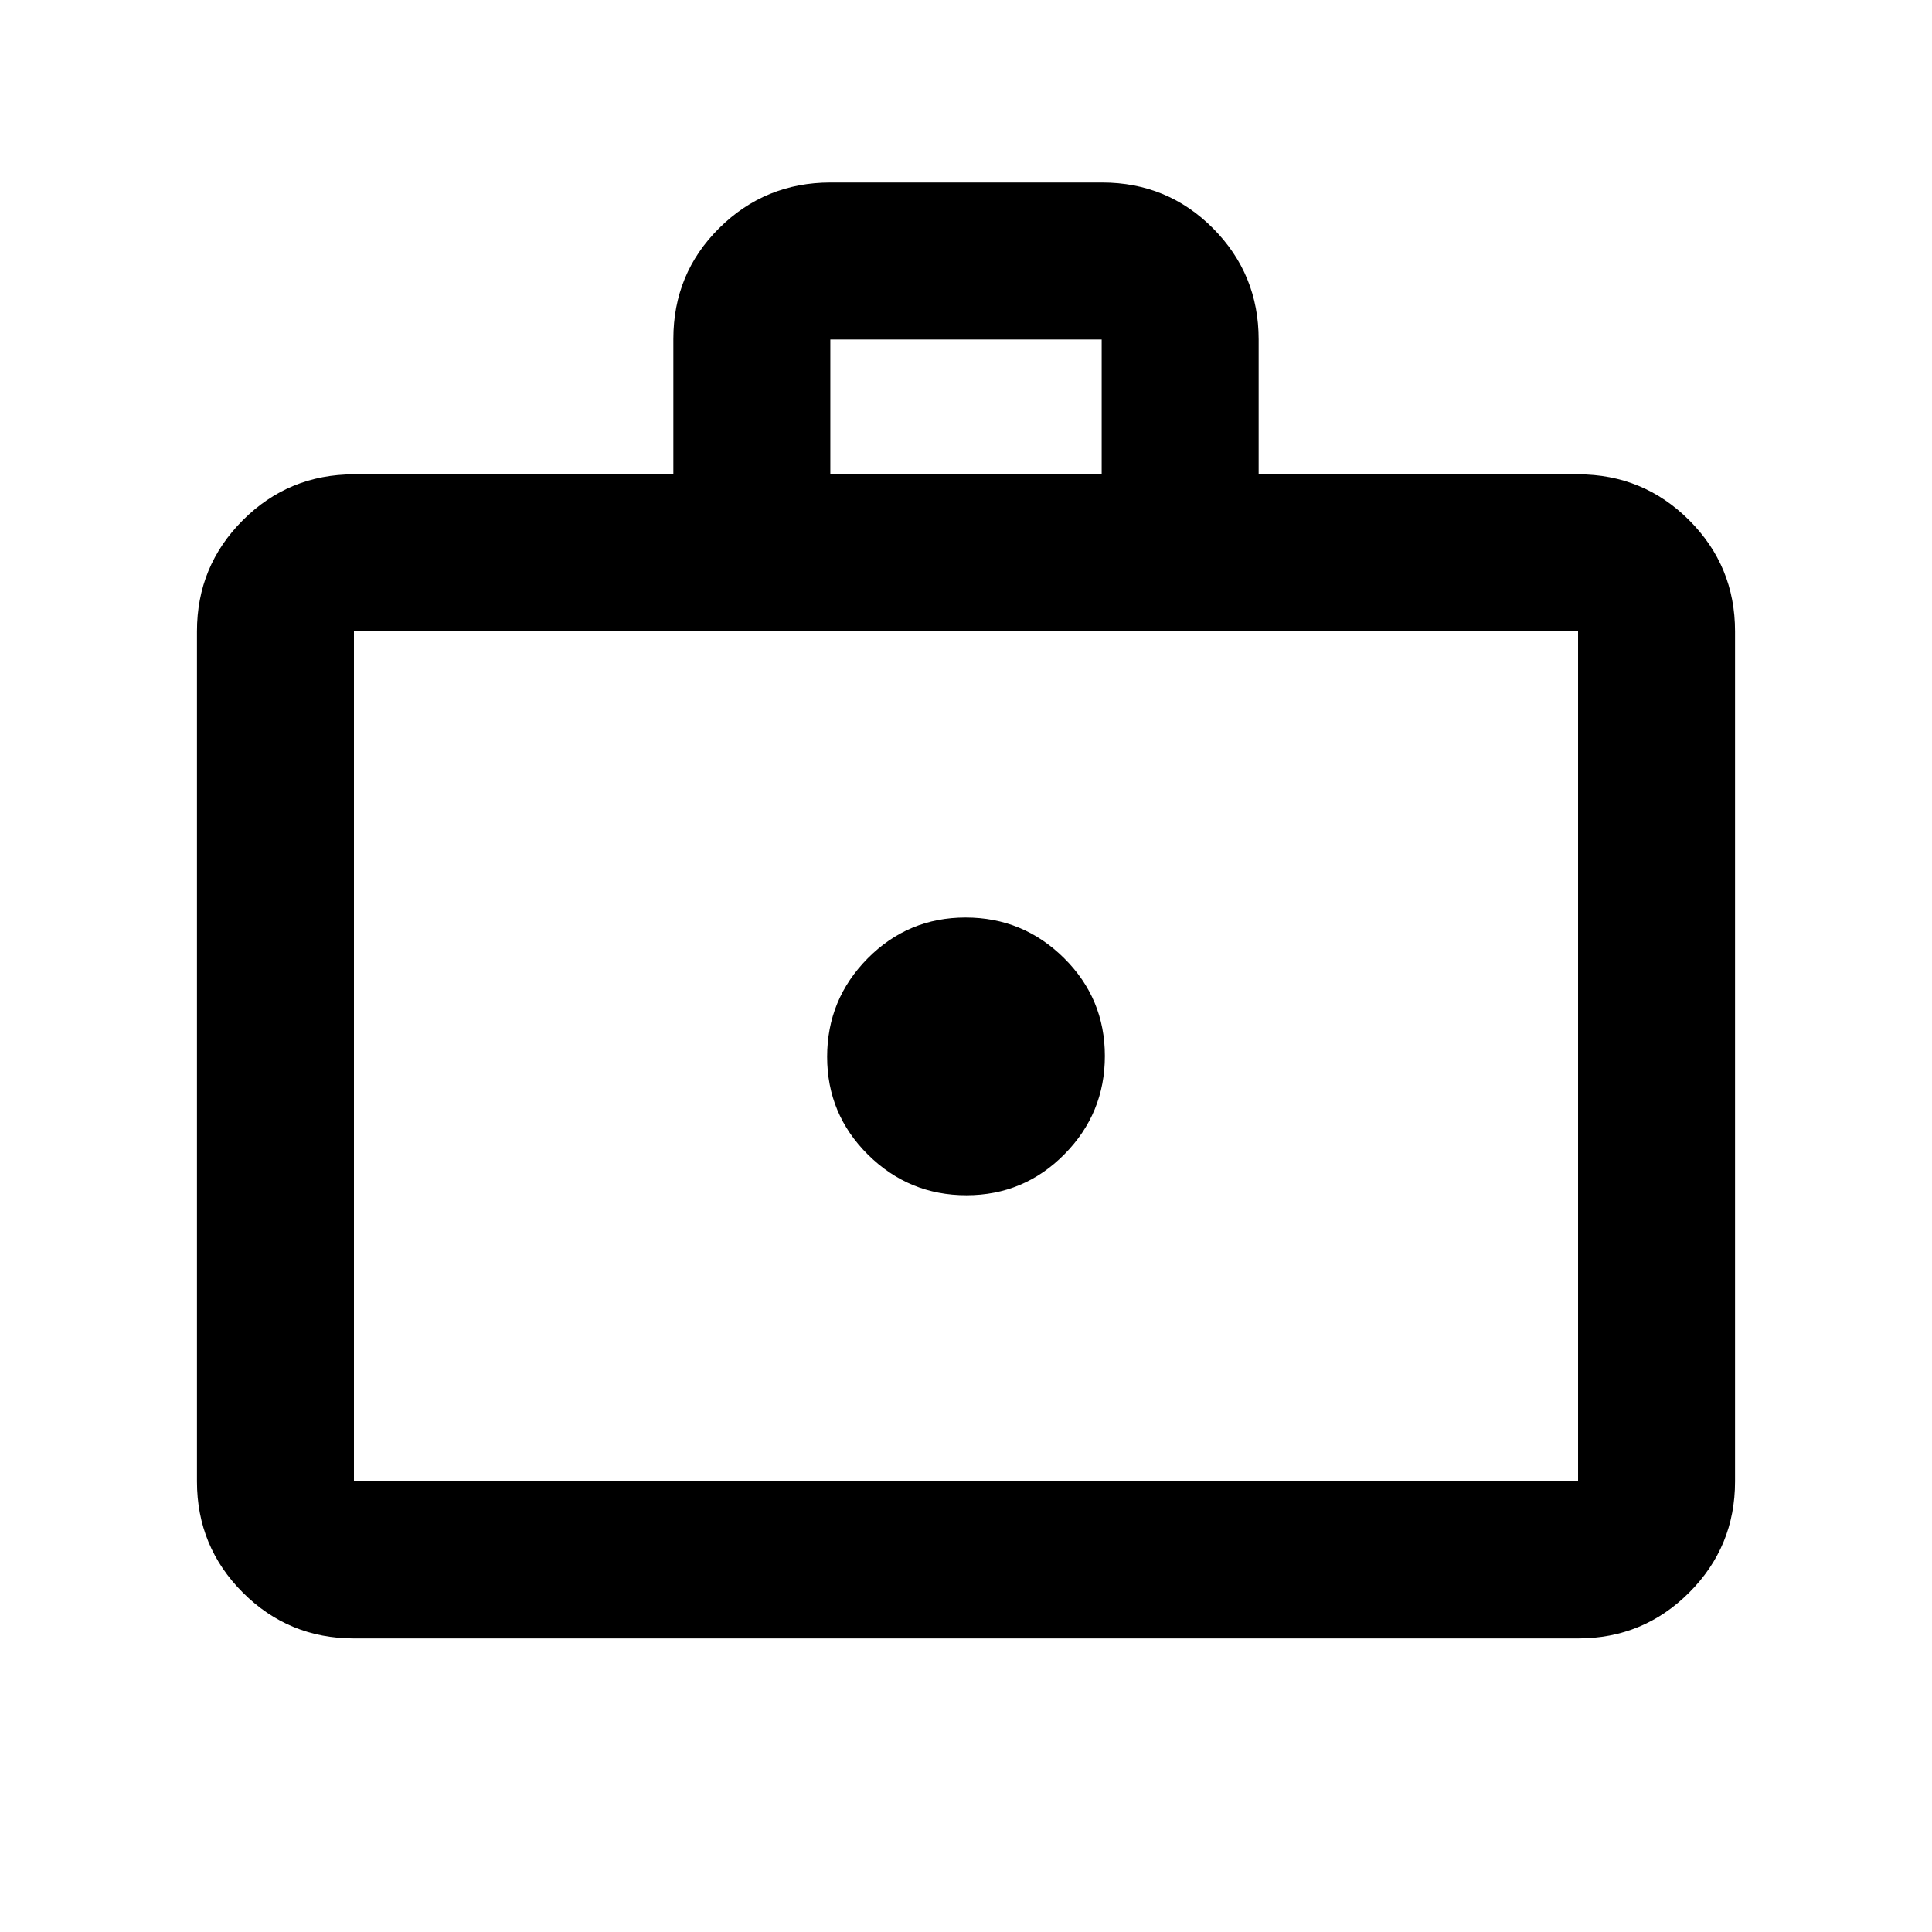 <svg xmlns="http://www.w3.org/2000/svg" height="20" viewBox="0 -960 960 960" width="20"><path d="M480.212-366.087q28.551 0 48.669-20.331Q549-406.749 549-435.299t-20.331-48.669q-20.331-20.119-48.881-20.119-28.551 0-48.669 20.331Q411-463.425 411-434.875q0 28.551 20.331 48.669 20.331 20.119 48.881 20.119ZM175.87-145.869q-32.421 0-55.211-22.79t-22.79-55.211v-422.434q0-32.42 22.79-55.21t55.211-22.79h158.717v-67.257q0-32.526 22.816-55.135 22.815-22.609 55.272-22.609h135.002q32.456 0 55.096 22.79 22.64 22.79 22.64 55.211v67H784.13q32.421 0 55.211 22.79t22.79 55.21v422.434q0 32.421-22.79 55.211t-55.211 22.79H175.87Zm0-78.001h608.26v-422.434H175.87v422.434Zm236.717-500.434h134.826v-67H412.587v67ZM175.87-223.87v-422.434 422.434Z"/></svg>